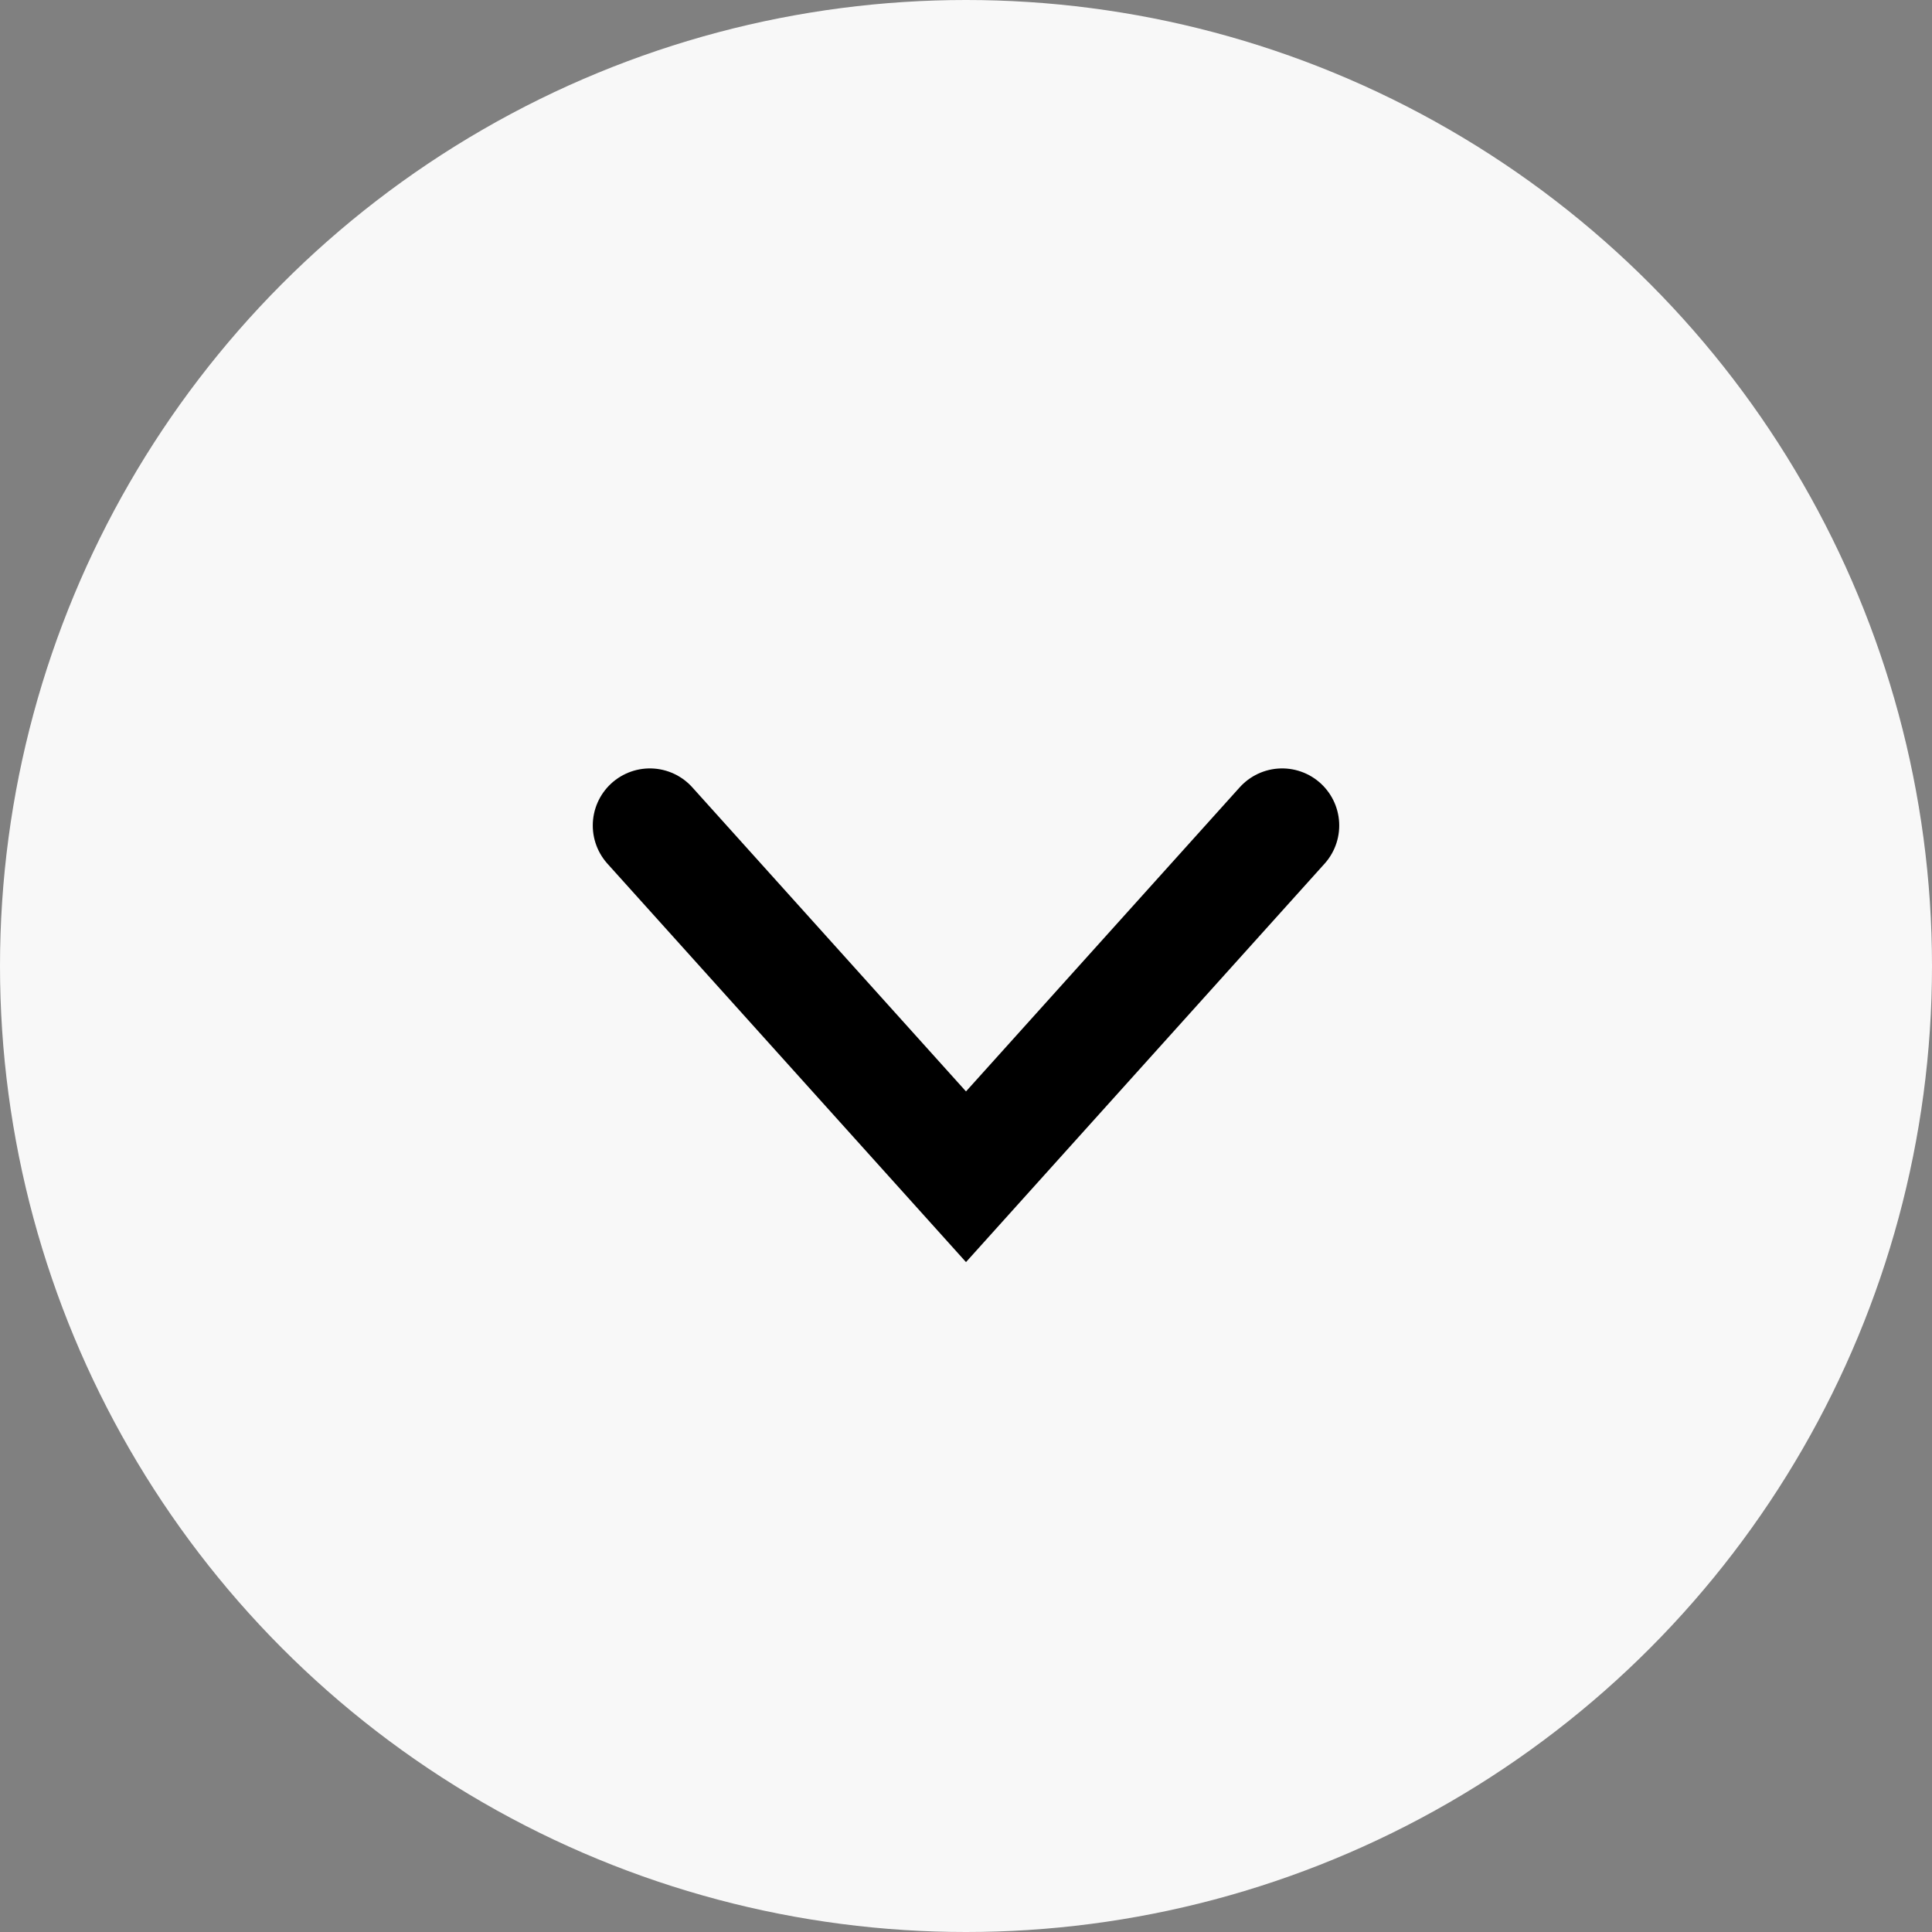 <svg width="22" height="22" viewBox="0 0 22 22" fill="none" xmlns="http://www.w3.org/2000/svg">
<rect x="0" y="0" width="22" height="22" fill="#808080" stroke="none"/>
<circle cx="11" cy="11" r="11" fill="#F8F8F8"/>
<path d="M7.4 9.4L11 13.4L14.6 9.4" stroke="black" stroke-width="1.3" stroke-linecap="round"/>
</svg>
